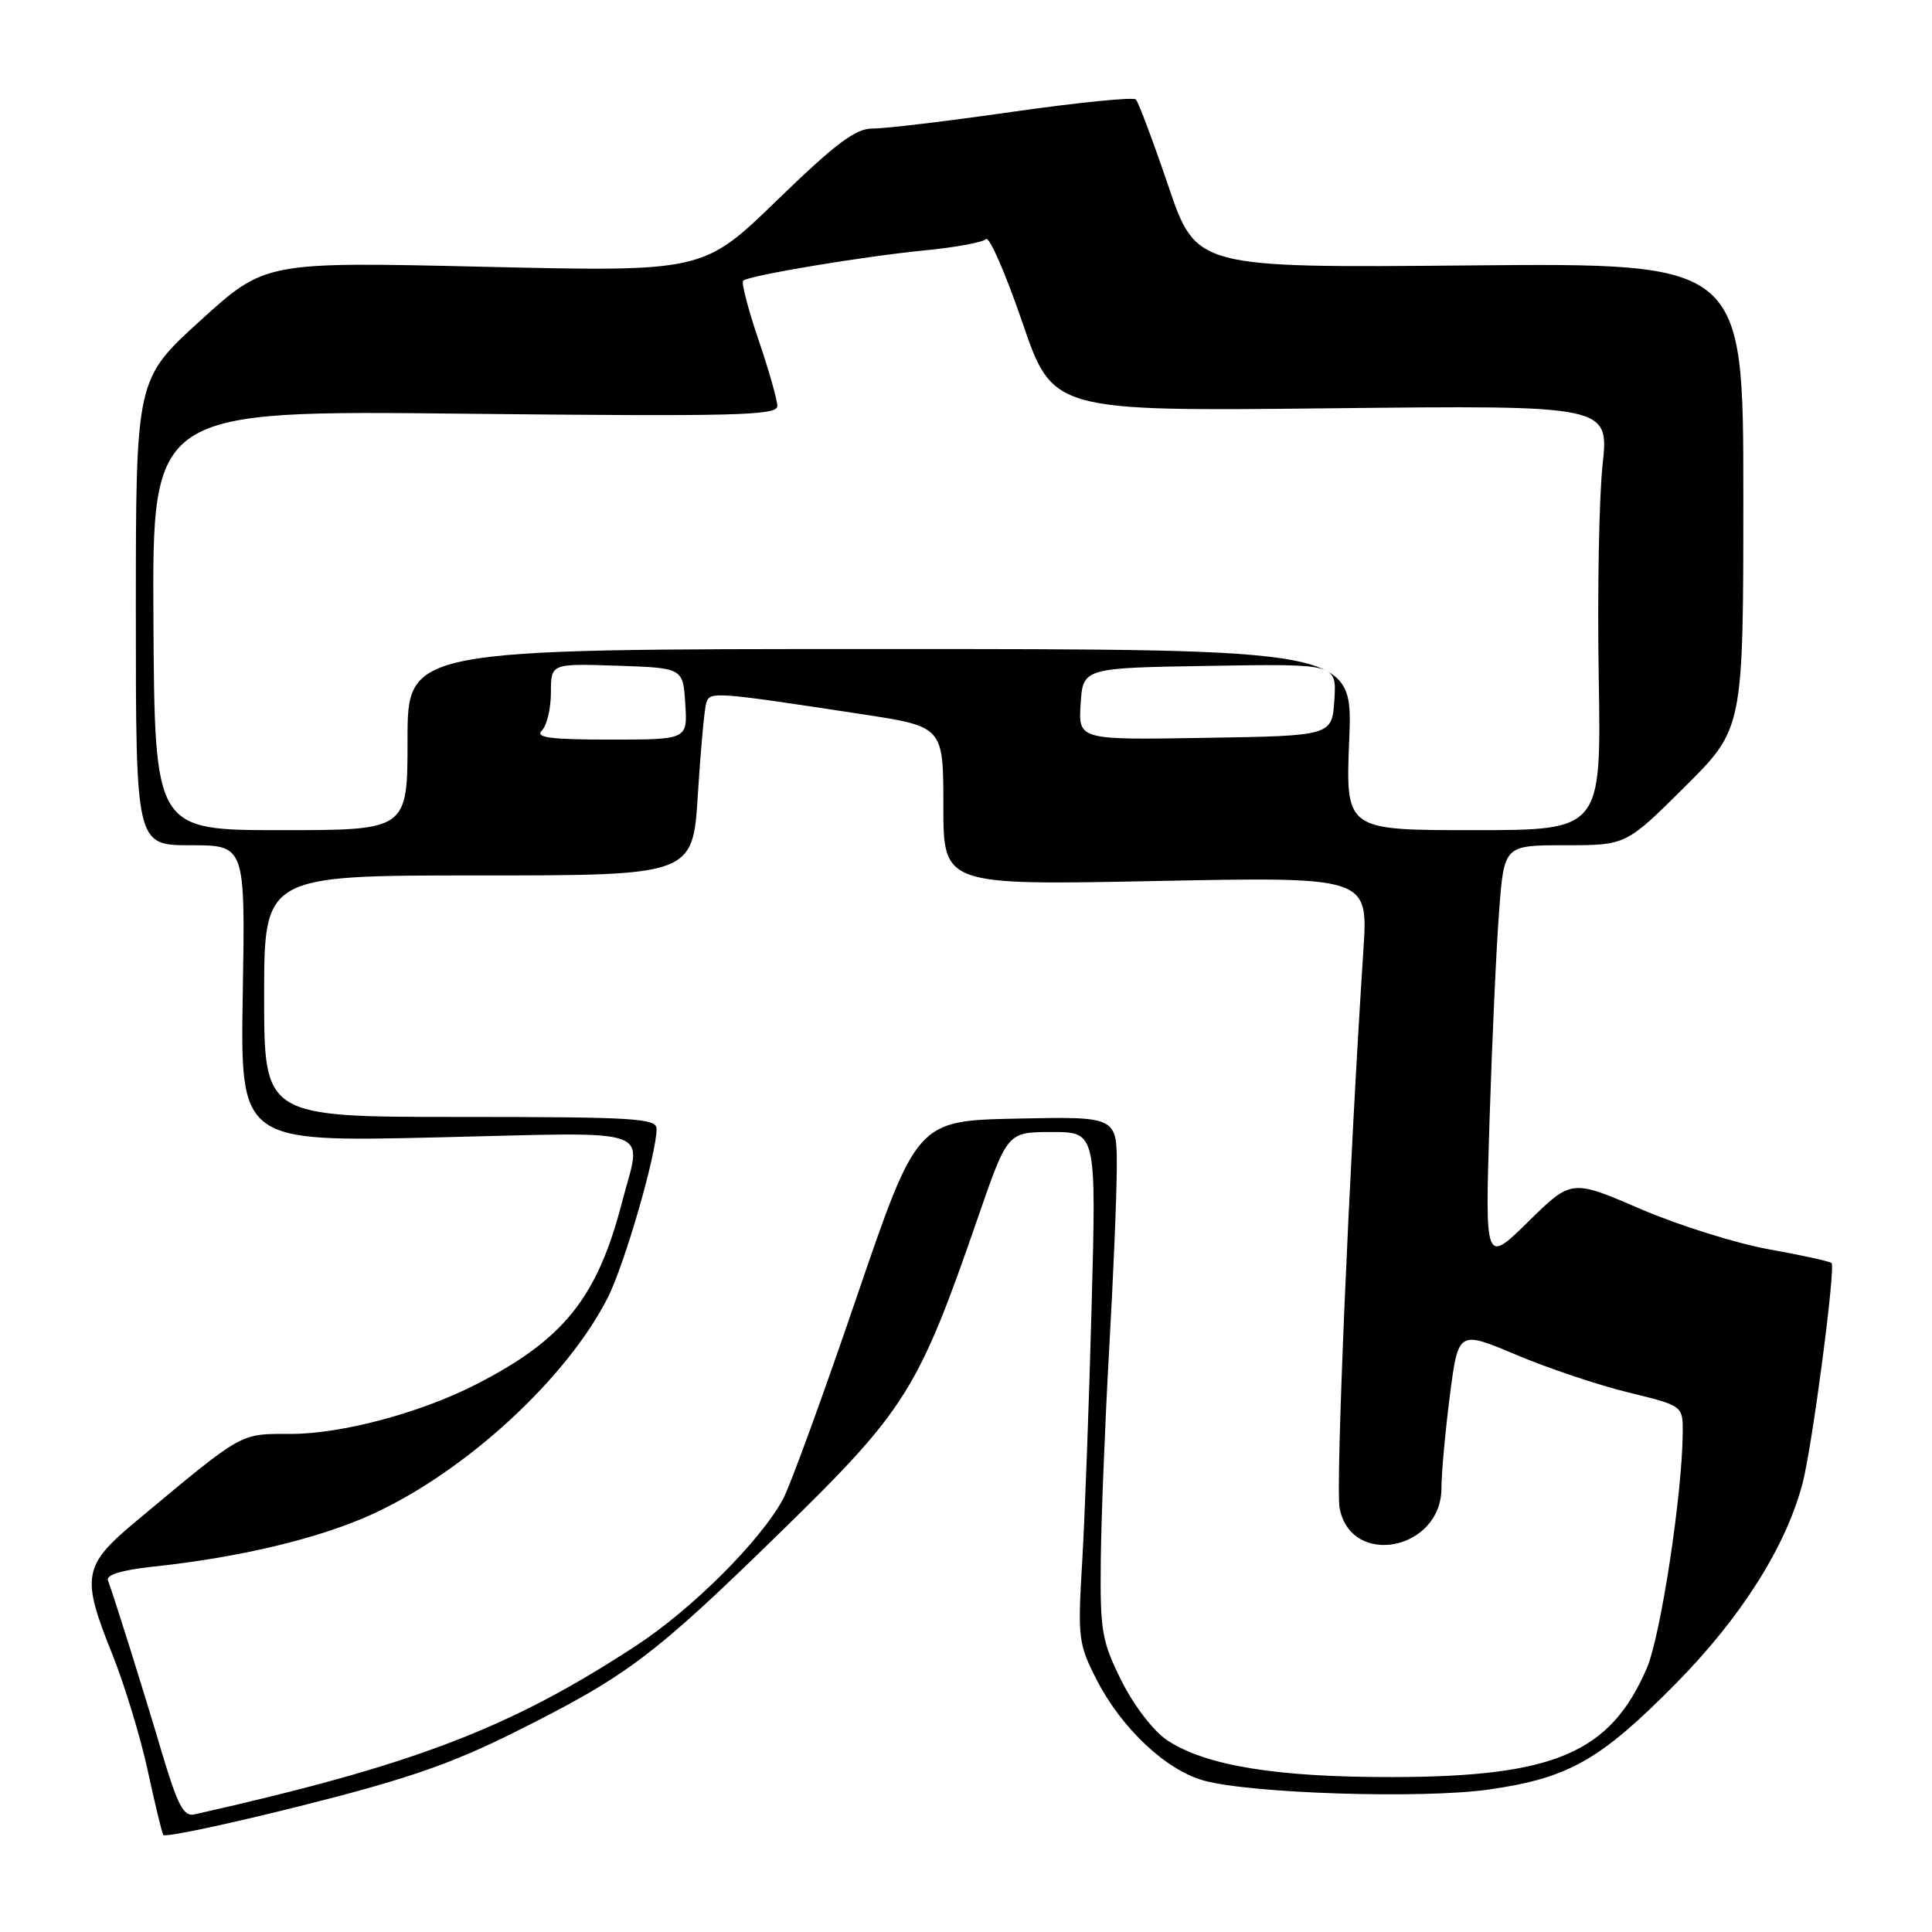 <?xml version="1.0" encoding="UTF-8" standalone="no"?>
<!DOCTYPE svg PUBLIC "-//W3C//DTD SVG 1.1//EN" "http://www.w3.org/Graphics/SVG/1.1/DTD/svg11.dtd" >
<svg xmlns="http://www.w3.org/2000/svg" xmlns:xlink="http://www.w3.org/1999/xlink" version="1.1" viewBox="0 0 256 256">
 <g >
 <path fill="currentColor"
d=" M 68.16 229.54 C 83.11 222.08 86.55 219.49 103.40 203.04 C 120.07 186.77 121.68 184.21 129.61 161.25 C 133.50 150.00 133.50 150.00 139.38 150.00 C 145.27 150.00 145.27 150.00 144.64 173.25 C 144.30 186.04 143.74 201.24 143.39 207.04 C 142.79 217.00 142.90 217.86 145.29 222.54 C 148.59 228.99 154.48 234.54 159.50 235.93 C 165.71 237.66 188.48 238.38 197.28 237.12 C 207.82 235.62 212.04 233.23 222.02 223.12 C 230.71 214.32 236.66 204.92 238.86 196.50 C 240.14 191.61 243.25 167.92 242.69 167.36 C 242.47 167.14 238.74 166.32 234.40 165.54 C 230.05 164.76 222.39 162.35 217.36 160.19 C 208.23 156.25 208.23 156.25 202.50 161.88 C 196.77 167.50 196.77 167.50 197.37 148.50 C 197.70 138.05 198.27 125.56 198.64 120.75 C 199.30 112.00 199.30 112.00 207.38 112.00 C 215.46 112.00 215.46 112.00 223.23 104.27 C 231.00 96.55 231.00 96.55 231.00 65.69 C 231.00 34.84 231.00 34.84 194.75 35.17 C 158.50 35.50 158.50 35.50 154.81 24.64 C 152.78 18.67 150.84 13.51 150.51 13.18 C 150.17 12.84 142.83 13.58 134.20 14.81 C 125.56 16.05 117.22 17.05 115.65 17.03 C 113.39 17.01 110.79 18.95 102.99 26.51 C 93.18 36.02 93.18 36.02 64.16 35.35 C 35.14 34.68 35.14 34.68 26.57 42.46 C 18.00 50.25 18.00 50.25 18.00 81.12 C 18.00 112.00 18.00 112.00 25.25 112.00 C 32.50 112.00 32.50 112.00 32.17 131.66 C 31.84 151.32 31.84 151.32 57.92 150.71 C 87.52 150.02 85.05 149.15 82.43 159.28 C 79.14 171.98 74.69 177.52 63.00 183.48 C 55.63 187.24 45.25 190.00 38.53 190.00 C 31.70 190.00 32.39 189.61 18.12 201.50 C 10.96 207.46 10.71 208.84 14.91 219.27 C 16.50 223.25 18.59 230.10 19.55 234.50 C 20.50 238.90 21.44 242.79 21.63 243.14 C 21.82 243.49 29.97 241.77 39.74 239.32 C 53.81 235.79 59.71 233.76 68.16 229.54 Z  M 21.43 232.16 C 19.01 223.99 15.20 211.84 14.30 209.39 C 14.04 208.68 16.21 208.03 20.19 207.60 C 31.82 206.37 42.45 203.82 49.50 200.56 C 61.83 194.87 75.12 182.61 80.53 171.95 C 82.77 167.51 87.00 152.91 87.00 149.58 C 87.00 148.18 84.05 148.00 61.00 148.00 C 35.00 148.00 35.00 148.00 35.00 132.00 C 35.00 116.00 35.00 116.00 63.40 116.00 C 91.81 116.00 91.81 116.00 92.47 105.25 C 92.84 99.34 93.34 93.88 93.59 93.12 C 94.08 91.61 94.64 91.65 114.25 94.64 C 125.00 96.28 125.00 96.28 125.00 106.79 C 125.00 117.30 125.00 117.30 153.14 116.74 C 181.29 116.18 181.29 116.18 180.66 125.84 C 178.76 154.91 176.97 196.93 177.50 199.80 C 178.98 207.78 191.00 205.44 191.00 197.16 C 191.00 195.22 191.50 189.73 192.11 184.96 C 193.23 176.28 193.23 176.28 200.93 179.53 C 205.17 181.32 211.87 183.56 215.82 184.52 C 223.00 186.27 223.00 186.27 222.97 189.89 C 222.90 198.10 220.04 216.81 218.21 221.05 C 213.36 232.27 205.97 235.44 184.50 235.47 C 169.16 235.50 159.77 233.97 154.67 230.60 C 152.85 229.39 150.28 226.05 148.62 222.75 C 145.99 217.47 145.76 216.15 145.86 206.75 C 145.92 201.11 146.42 188.62 146.96 179.00 C 147.51 169.38 147.97 158.45 147.98 154.72 C 148.00 147.94 148.00 147.94 134.75 148.22 C 121.50 148.50 121.50 148.50 113.47 172.00 C 109.06 184.93 104.69 196.91 103.76 198.63 C 100.78 204.16 91.70 213.22 84.26 218.08 C 67.50 229.04 54.87 233.87 25.75 240.42 C 24.33 240.74 23.53 239.20 21.43 232.16 Z  M 20.33 82.18 C 20.17 54.37 20.17 54.37 61.58 54.82 C 97.38 55.20 103.00 55.06 103.00 53.81 C 103.00 53.01 101.88 49.05 100.50 45.01 C 99.13 40.97 98.21 37.45 98.47 37.20 C 99.16 36.51 114.44 33.96 122.69 33.16 C 126.64 32.77 130.23 32.11 130.65 31.68 C 131.08 31.26 133.24 36.22 135.46 42.70 C 139.50 54.50 139.50 54.50 176.35 54.10 C 213.20 53.70 213.20 53.70 212.35 61.60 C 211.88 65.94 211.65 78.61 211.84 89.75 C 212.18 110.00 212.18 110.00 195.23 110.00 C 178.29 110.00 178.29 110.00 178.78 98.00 C 179.27 86.00 179.27 86.00 116.64 86.00 C 54.00 86.00 54.00 86.00 54.00 98.00 C 54.00 110.00 54.00 110.00 37.25 110.00 C 20.50 110.00 20.50 110.00 20.33 82.18 Z  M 71.80 96.80 C 72.46 96.14 73.00 93.87 73.00 91.76 C 73.00 87.92 73.00 87.92 81.75 88.21 C 90.50 88.50 90.50 88.50 90.80 93.25 C 91.11 98.00 91.11 98.00 80.85 98.00 C 72.88 98.00 70.87 97.73 71.80 96.80 Z  M 143.19 93.27 C 143.50 88.50 143.50 88.50 160.31 88.23 C 177.11 87.95 177.11 87.95 176.81 92.73 C 176.50 97.50 176.50 97.50 159.69 97.77 C 142.89 98.05 142.89 98.05 143.19 93.27 Z "/>
</g>
</svg>